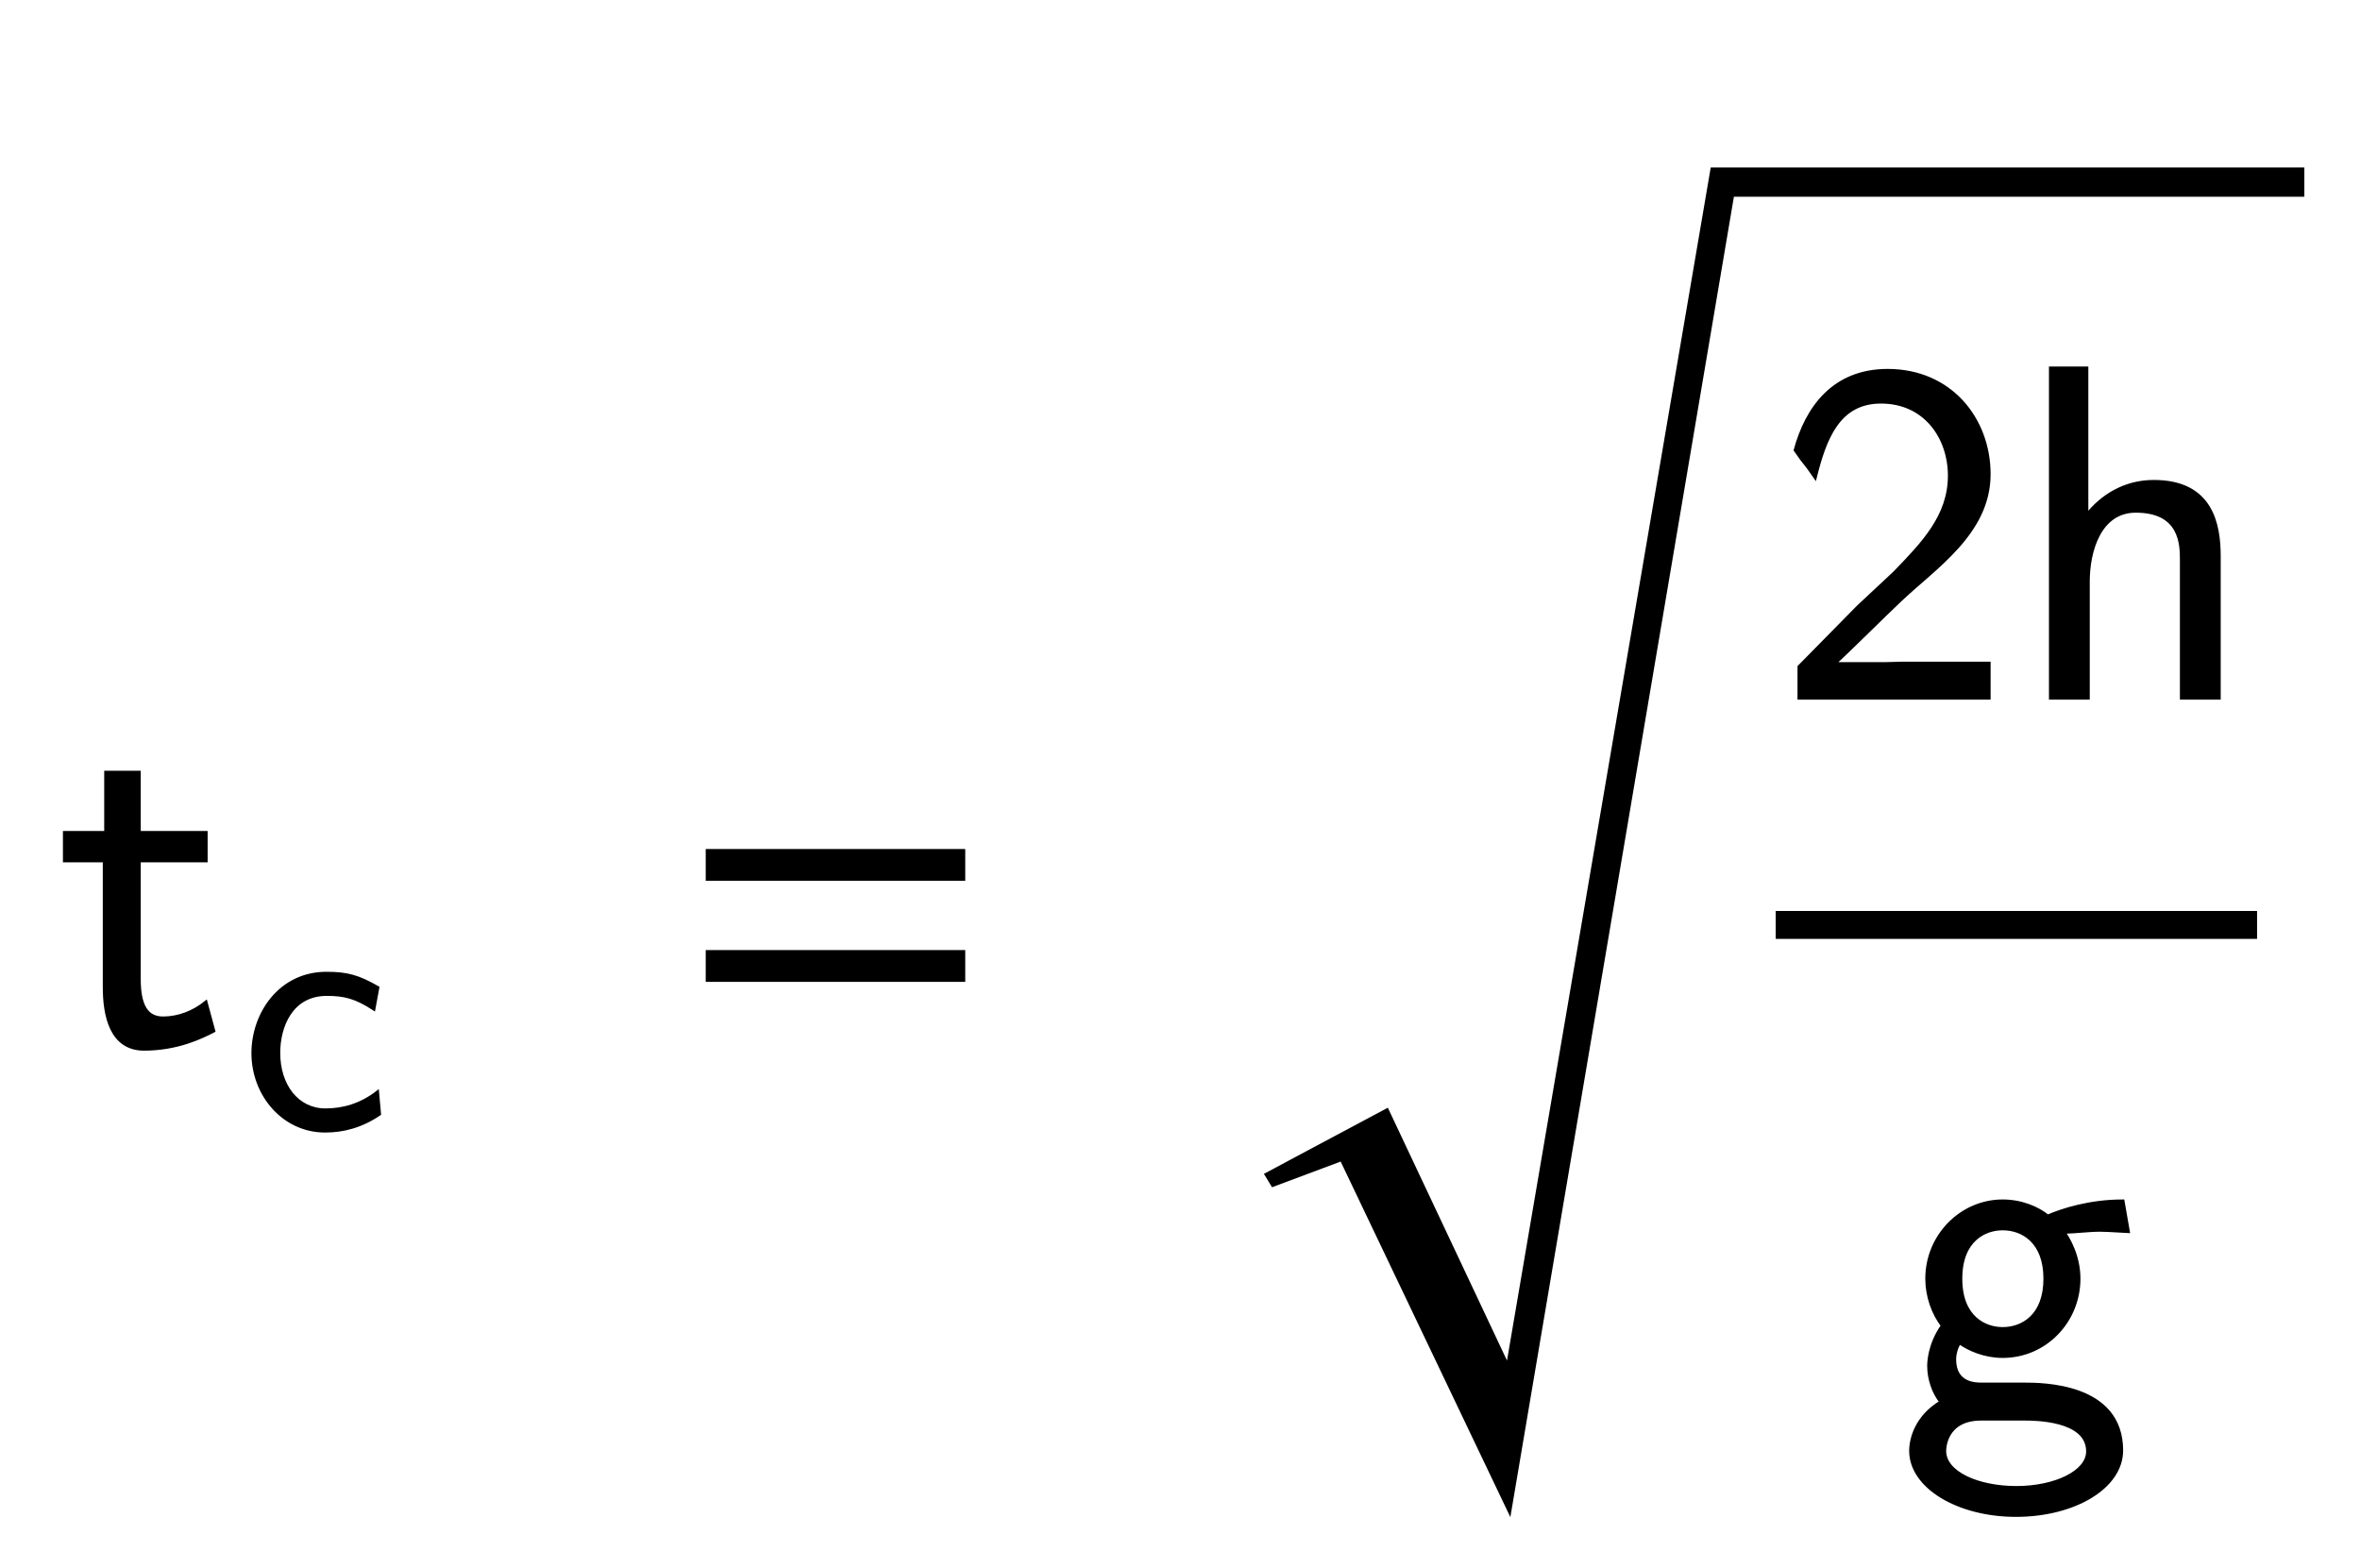 <svg xmlns="http://www.w3.org/2000/svg" xmlns:xlink="http://www.w3.org/1999/xlink" width="84.562" height="56.172" style="width:84.562px;height:56.172px;font-family:Asana-Math, Asana;background:#FFF;"><g><g><g><g transform="matrix(1,0,0,1,2,37.391)"><path transform="matrix(0.017,0,0,-0.017,0,0)" d="M175 386L316 386L316 444L175 444L175 571L106 571L106 444L19 444L19 386L103 386L103 119C103 59 117 -11 186 -11C256 -11 307 14 332 27L316 86C290 65 258 53 226 53C189 53 175 83 175 136Z" stroke="rgb(0,0,0)" stroke-opacity="1" stroke-width="8" fill="rgb(0,0,0)" fill-opacity="1"></path></g></g><g><g><g><g><g transform="matrix(1,0,0,1,8.625,40.4)"><path transform="matrix(0.012,0,0,-0.012,0,0)" d="M410 418C351 452 317 461 256 461C117 461 36 340 36 222C36 98 127 -11 252 -11C306 -11 361 3 415 40L409 107C358 67 304 53 253 53C170 53 114 125 114 223C114 301 151 397 257 397C309 397 343 389 398 353Z" stroke="rgb(0,0,0)" stroke-opacity="1" stroke-width="8" fill="rgb(0,0,0)" fill-opacity="1"></path></g></g></g></g></g><g><g transform="matrix(1,0,0,1,14.922,37.391)"><path transform="matrix(0.017,0,0,-0.017,0,0)" d="" stroke="rgb(0,0,0)" stroke-opacity="1" stroke-width="8" fill="rgb(0,0,0)" fill-opacity="1"></path></g></g><g><g transform="matrix(1,0,0,1,24.25,37.391)"><path transform="matrix(0.017,0,0,-0.017,0,0)" d="M604 347L604 406L65 406L65 347ZM604 134L604 193L65 193L65 134Z" stroke="rgb(0,0,0)" stroke-opacity="1" stroke-width="8" fill="rgb(0,0,0)" fill-opacity="1"></path></g></g><g><g transform="matrix(1,0,0,1,40.703,37.391)"><path transform="matrix(0.017,0,0,-0.017,0,0)" d="" stroke="rgb(0,0,0)" stroke-opacity="1" stroke-width="8" fill="rgb(0,0,0)" fill-opacity="1"></path></g></g><g><g><g><g><g><g><g><g transform="matrix(1,0,0,1,63.625,25)"><path transform="matrix(0.017,0,0,-0.017,0,0)" d="M83 466C103 545 131 624 222 624C316 624 367 548 367 468C367 382 310 324 251 263L174 191L50 65L50 0L449 0L449 72L267 72C255 72 243 71 231 71L122 71C154 100 230 176 261 205C333 274 449 347 449 471C449 587 368 689 236 689C122 689 66 610 42 522C66 487 59 501 83 466ZM934 298C934 364 919 455 797 455C735 455 687 424 655 383L655 694L580 694L580 0L658 0L658 245C658 311 683 394 759 394C855 394 856 323 856 291L856 0L934 0Z" stroke="rgb(0,0,0)" stroke-opacity="1" stroke-width="8" fill="rgb(0,0,0)" fill-opacity="1"></path></g></g></g></g><g><g><g><g transform="matrix(1,0,0,1,68,50.781)"><path transform="matrix(0.017,0,0,-0.017,0,0)" d="M352 391C374 391 402 395 426 395C444 395 483 392 485 392L474 455C404 455 346 436 316 423C295 440 261 455 221 455C135 455 62 383 62 292C62 255 75 219 95 193C66 152 66 113 66 108C66 82 75 53 92 32C40 1 28 -45 28 -71C28 -146 127 -206 249 -206C372 -206 471 -147 471 -70C471 69 304 69 265 69L177 69C164 69 119 69 119 122C119 133 123 149 130 158C151 143 184 129 221 129C311 129 381 203 381 292C381 340 359 377 348 392ZM221 186C184 186 132 209 132 292C132 375 184 398 221 398C264 398 311 370 311 292C311 214 264 186 221 186ZM266 -3C288 -3 401 -3 401 -72C401 -116 332 -149 250 -149C169 -149 98 -118 98 -71C98 -68 98 -3 176 -3Z" stroke="rgb(0,0,0)" stroke-opacity="1" stroke-width="8" fill="rgb(0,0,0)" fill-opacity="1"></path></g></g></g></g><line style="fill:none;stroke-width:1px;stroke:rgb(0, 0, 0);" x1="63.625" y1="33.141" x2="80.875" y2="33.141"></line></g></g></g><svg x="44.938" overflow="visible" y="6" height="17" width="37.625"><polygon points="0.35,36.06 4.79,33.69 9.06,42.75 16.36,0.00 37.63,0.00 37.63,1.05 17.19,1.05 9.18,48.36 3.10,35.62 0.64,36.54" style="fill:rgb(0,0,0);fill-opacity:1;stroke-width:1px;stroke:none;stroke-opacity:1;"></polygon></svg></g></g></g></svg>